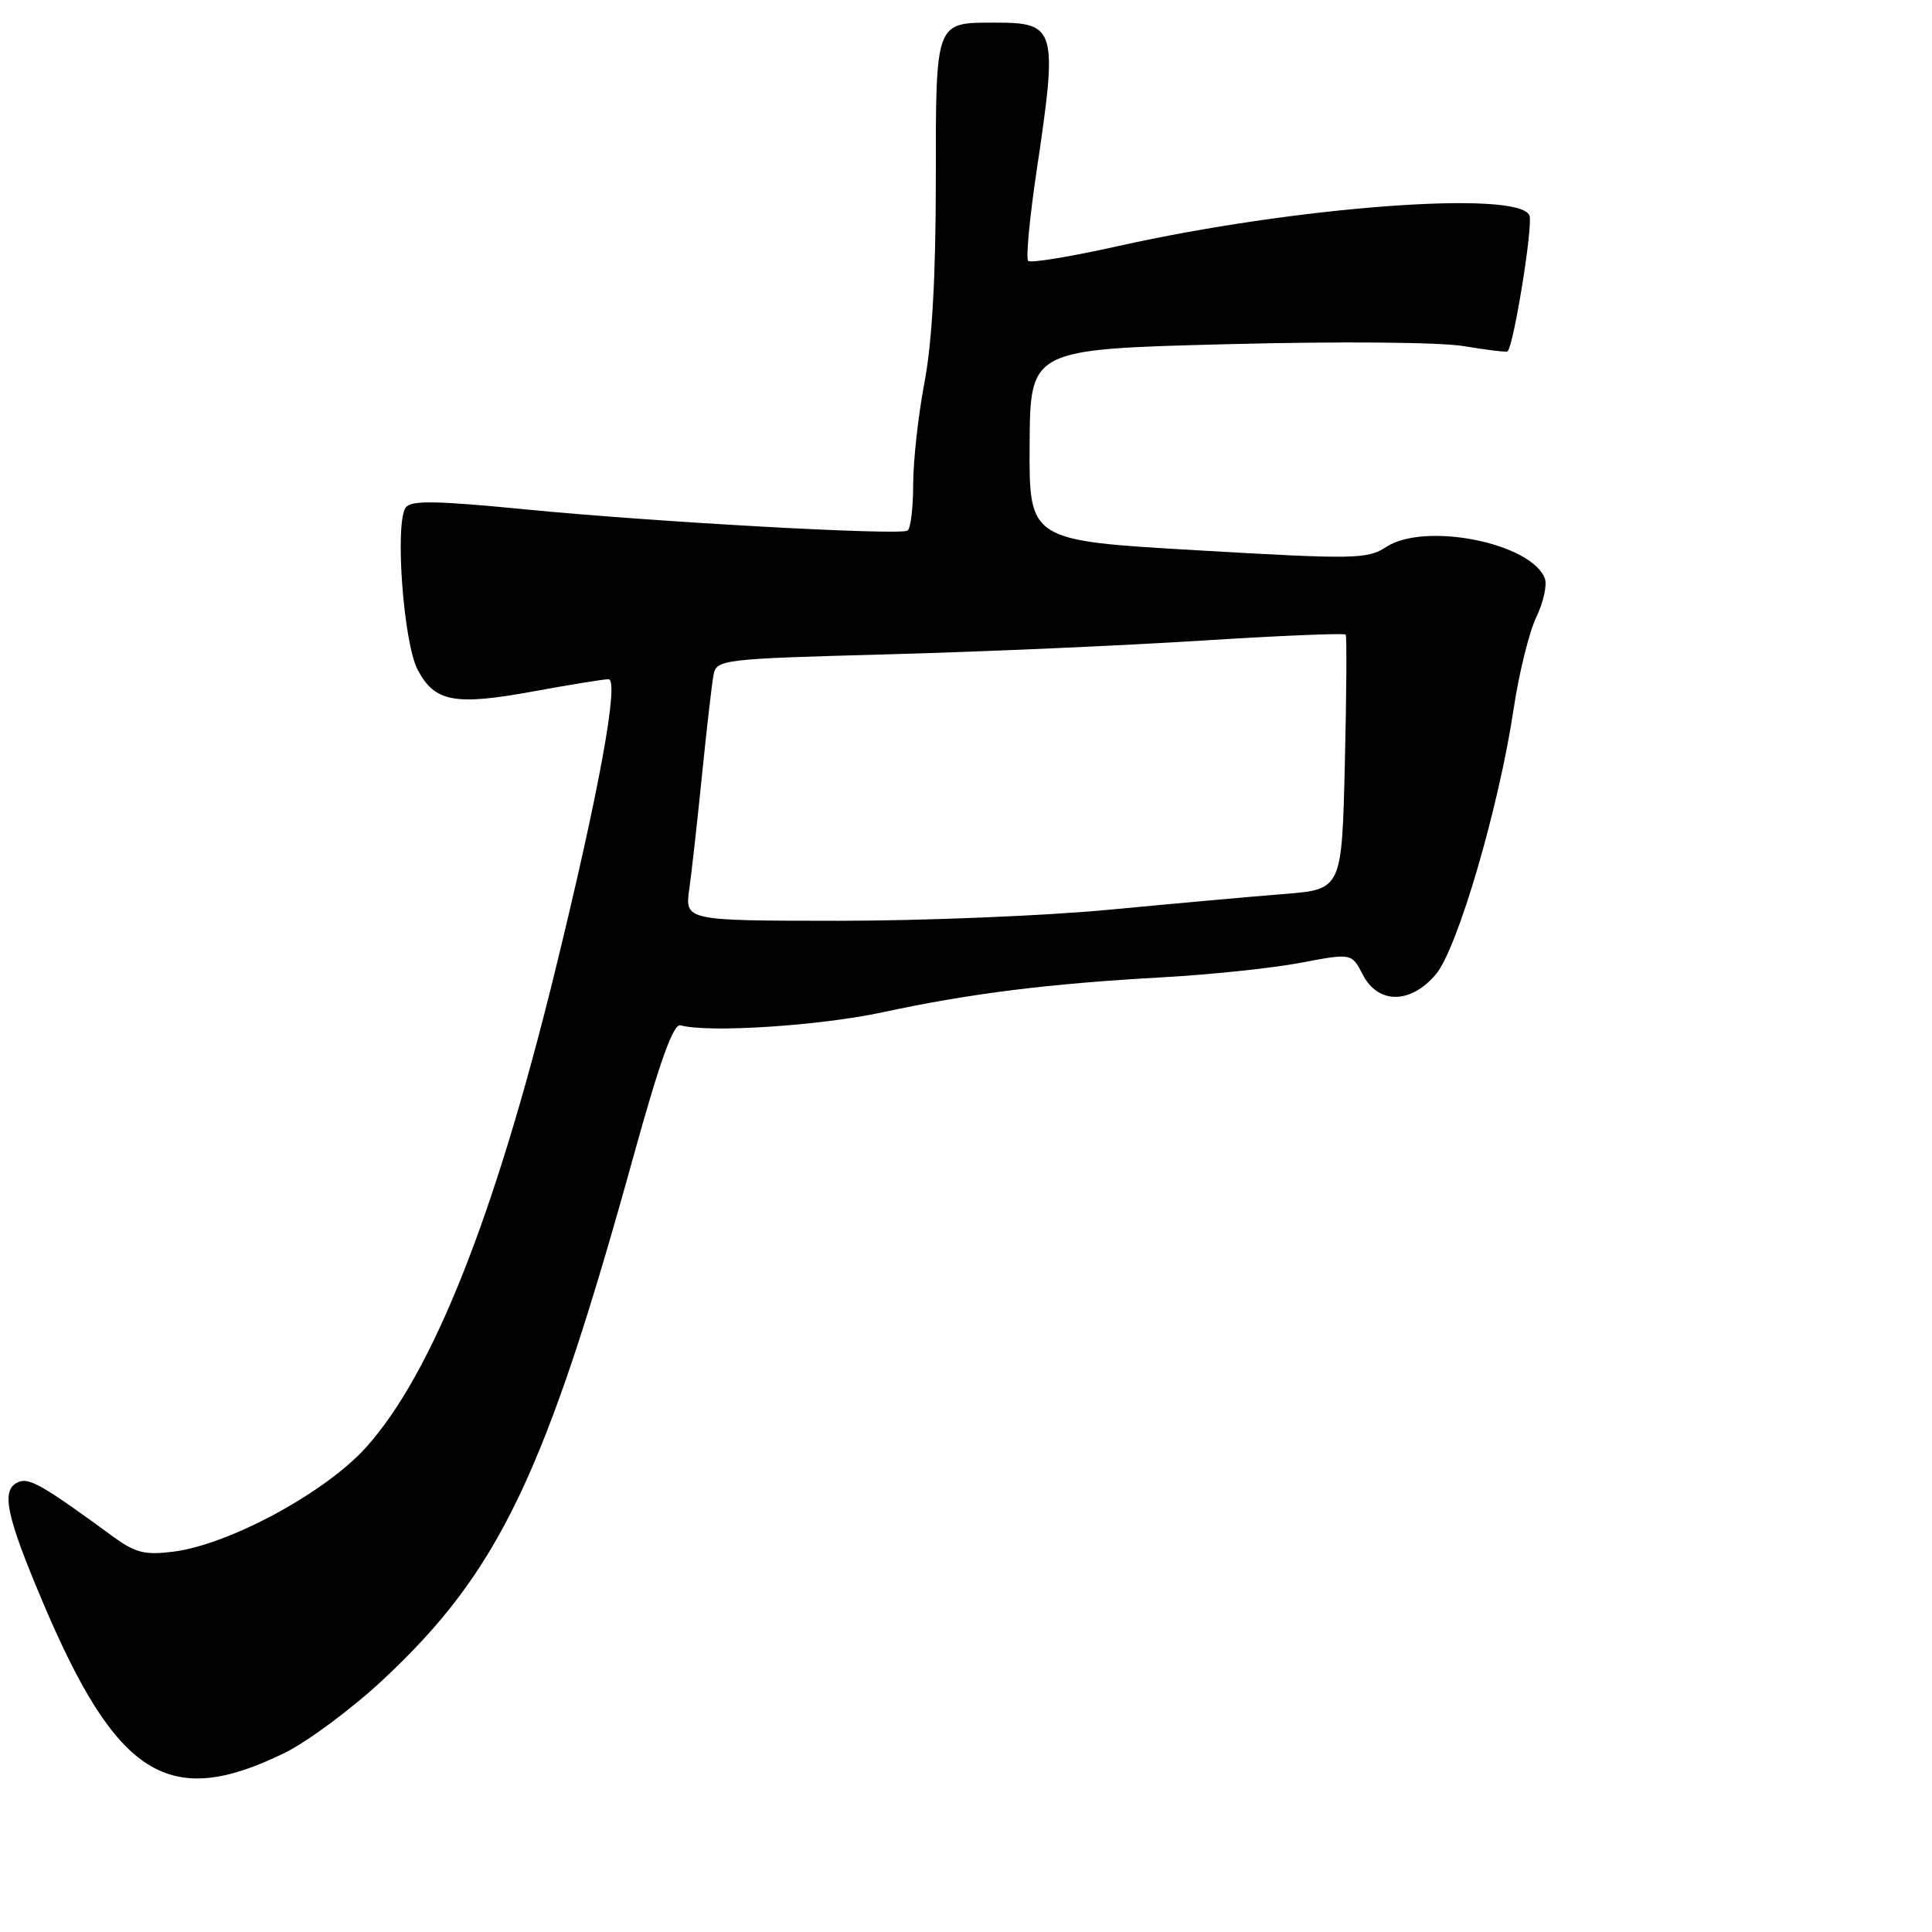 <?xml version="1.0" encoding="UTF-8" standalone="no"?>
<!DOCTYPE svg PUBLIC "-//W3C//DTD SVG 1.1//EN" "http://www.w3.org/Graphics/SVG/1.1/DTD/svg11.dtd" >
<svg xmlns="http://www.w3.org/2000/svg" xmlns:xlink="http://www.w3.org/1999/xlink" version="1.1" viewBox="0 0 256 256">
 <g >
 <path fill="currentColor"
d=" M 37.69 232.28 C 40.78 230.76 46.65 226.40 50.73 222.59 C 66.16 208.19 72.28 195.38 84.00 153.00 C 87.45 140.55 89.23 135.61 90.17 135.86 C 93.88 136.88 108.60 135.93 117.00 134.12 C 128.64 131.62 138.95 130.34 154.00 129.50 C 160.32 129.15 168.56 128.29 172.30 127.58 C 179.10 126.29 179.10 126.29 180.58 129.15 C 182.61 133.09 186.93 133.06 190.27 129.09 C 193.13 125.69 198.62 106.95 200.56 93.96 C 201.26 89.26 202.61 83.79 203.56 81.80 C 204.51 79.81 205.02 77.49 204.70 76.65 C 202.88 71.92 188.78 69.13 183.67 72.48 C 181.20 74.10 179.48 74.13 158.69 72.92 C 136.36 71.63 136.36 71.63 136.43 58.95 C 136.50 46.28 136.50 46.28 162.50 45.61 C 177.44 45.22 190.84 45.33 194.00 45.87 C 197.03 46.38 199.61 46.69 199.76 46.56 C 200.58 45.79 203.16 29.85 202.66 28.56 C 201.35 25.14 171.74 27.34 148.15 32.61 C 141.92 34.00 136.55 34.89 136.24 34.57 C 135.92 34.26 136.42 28.94 137.34 22.75 C 140.18 3.75 139.97 3.00 131.85 3.00 C 123.88 3.00 124.00 2.67 124.00 23.95 C 124.00 36.58 123.50 45.42 122.50 50.66 C 121.68 54.97 121.00 61.06 121.00 64.19 C 121.00 67.32 120.66 70.08 120.25 70.31 C 119.11 70.97 86.44 69.15 69.55 67.49 C 57.71 66.33 54.43 66.28 53.75 67.26 C 52.30 69.38 53.46 85.17 55.34 88.74 C 57.59 93.03 60.26 93.53 70.74 91.60 C 75.56 90.72 80.00 90.00 80.62 90.00 C 82.11 90.00 79.35 105.05 73.47 129.00 C 65.54 161.26 57.29 182.01 48.49 191.80 C 43.13 197.76 30.41 204.65 23.00 205.60 C 19.21 206.08 17.95 205.77 15.00 203.62 C 5.82 196.90 3.94 195.81 2.52 196.35 C 0.08 197.29 0.71 200.54 5.55 212.01 C 15.45 235.47 22.32 239.80 37.69 232.28 Z  M 91.34 117.75 C 91.67 115.41 92.43 108.55 93.04 102.50 C 93.65 96.45 94.33 90.56 94.55 89.41 C 94.95 87.38 95.67 87.30 117.73 86.70 C 130.25 86.36 148.94 85.54 159.26 84.88 C 169.58 84.23 178.15 83.87 178.31 84.09 C 178.47 84.32 178.42 92.00 178.20 101.17 C 177.80 117.85 177.80 117.85 170.15 118.46 C 165.94 118.79 155.53 119.73 147.00 120.54 C 138.47 121.35 122.33 122.01 111.12 122.01 C 90.74 122.00 90.74 122.00 91.34 117.75 Z "/>
</g>
</svg>